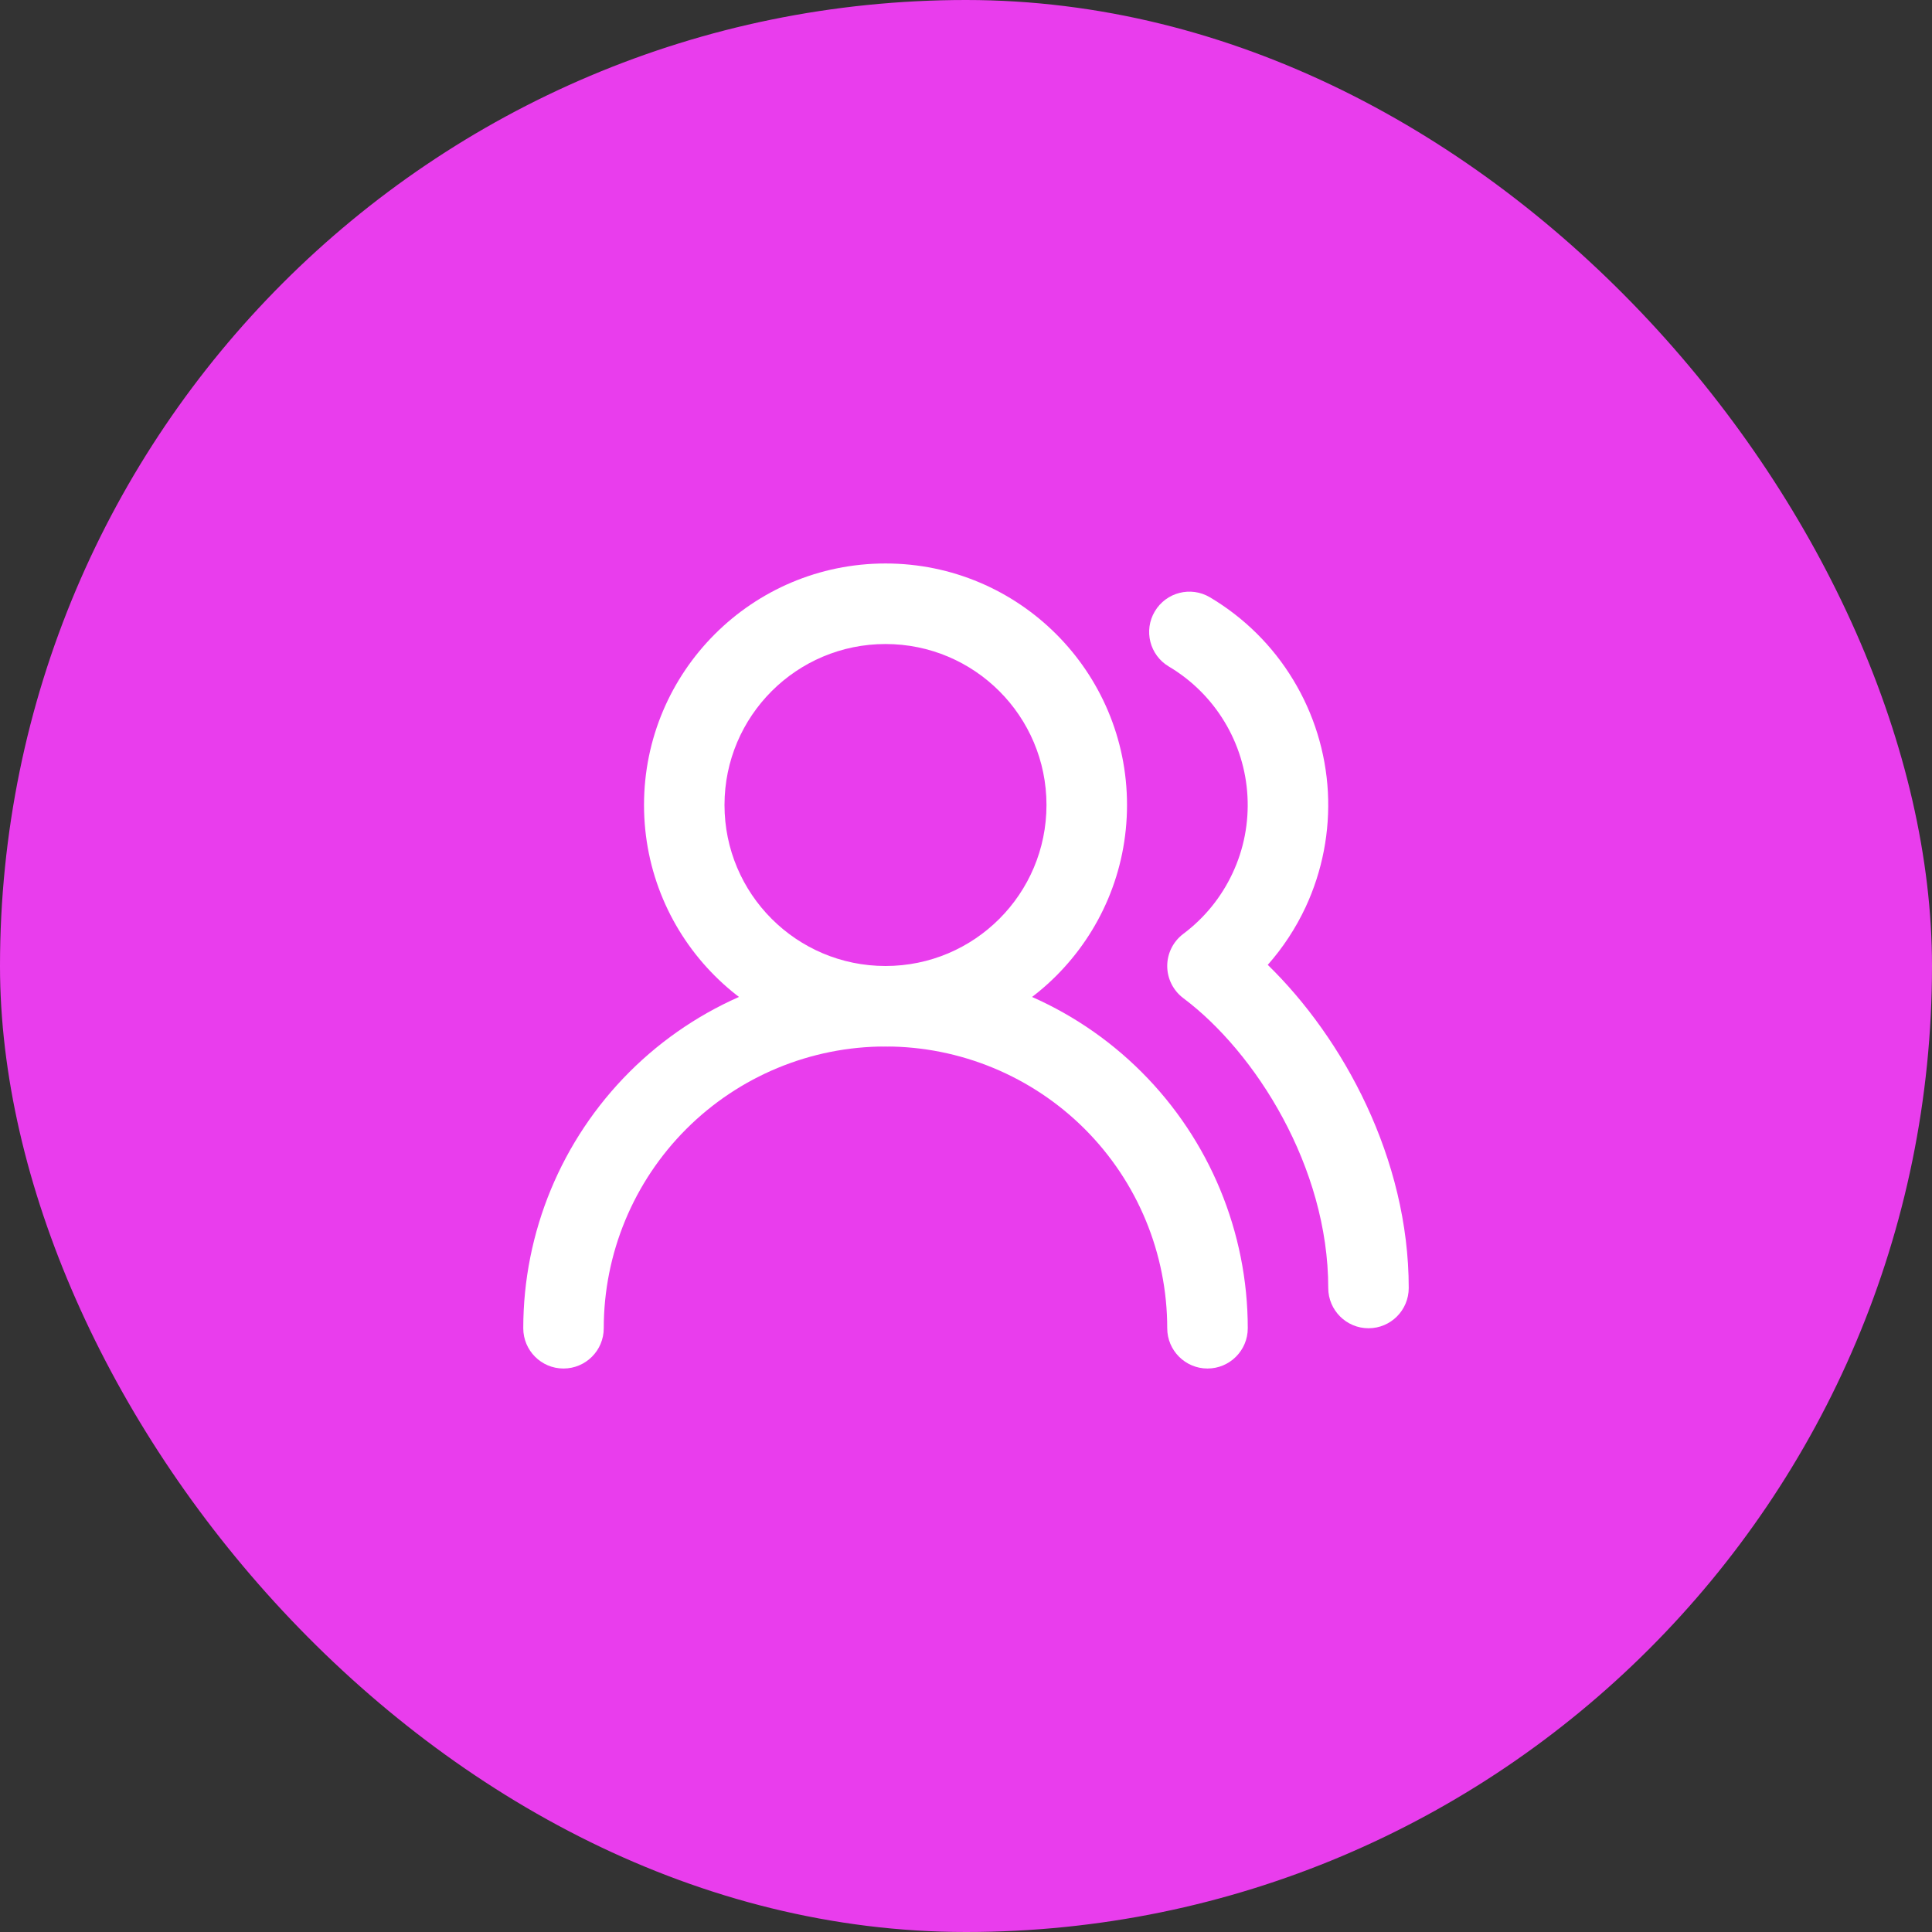 <svg width="32" height="32" viewBox="0 0 32 32" fill="none" xmlns="http://www.w3.org/2000/svg">
<rect x="0" y="0" width="32" height="32" fill="#333333" stroke="none"/>
<rect width="32" height="32" rx="16" fill="#E93DED"/>
<path fill-rule="evenodd" clip-rule="evenodd" d="M10.424 17.757C11.549 16.632 13.075 16 14.667 16C16.258 16 17.784 16.632 18.909 17.757C20.035 18.883 20.667 20.409 20.667 22C20.667 22.368 20.368 22.667 20 22.667C19.632 22.667 19.333 22.368 19.333 22C19.333 20.762 18.842 19.575 17.967 18.7C17.091 17.825 15.904 17.333 14.667 17.333C13.429 17.333 12.242 17.825 11.367 18.7C10.492 19.575 10 20.762 10 22C10 22.368 9.702 22.667 9.333 22.667C8.965 22.667 8.667 22.368 8.667 22C8.667 20.409 9.299 18.883 10.424 17.757Z" fill="white"/>
<path fill-rule="evenodd" clip-rule="evenodd" d="M14.667 10.667C13.194 10.667 12 11.861 12 13.333C12 14.806 13.194 16 14.667 16C16.14 16 17.333 14.806 17.333 13.333C17.333 11.861 16.14 10.667 14.667 10.667ZM10.667 13.333C10.667 11.124 12.458 9.333 14.667 9.333C16.876 9.333 18.667 11.124 18.667 13.333C18.667 15.543 16.876 17.333 14.667 17.333C12.458 17.333 10.667 15.543 10.667 13.333Z" fill="white"/>
<path fill-rule="evenodd" clip-rule="evenodd" d="M19.127 10.127C19.314 9.81 19.723 9.705 20.04 9.893C20.606 10.229 21.08 10.698 21.42 11.261C21.761 11.823 21.958 12.461 21.994 13.117C22.029 13.774 21.902 14.429 21.625 15.025C21.462 15.373 21.251 15.695 20.998 15.981C22.246 17.197 23.333 19.186 23.333 21.333C23.333 21.701 23.035 22 22.667 22C22.299 22 22 21.701 22 21.333C22 19.326 20.791 17.426 19.6 16.533C19.432 16.407 19.333 16.21 19.333 16C19.333 15.79 19.432 15.593 19.6 15.467C19.951 15.204 20.231 14.858 20.416 14.461C20.602 14.064 20.686 13.627 20.662 13.189C20.639 12.752 20.507 12.326 20.28 11.952C20.053 11.577 19.737 11.264 19.36 11.04C19.043 10.852 18.939 10.443 19.127 10.127Z" fill="white"/>
</svg>
